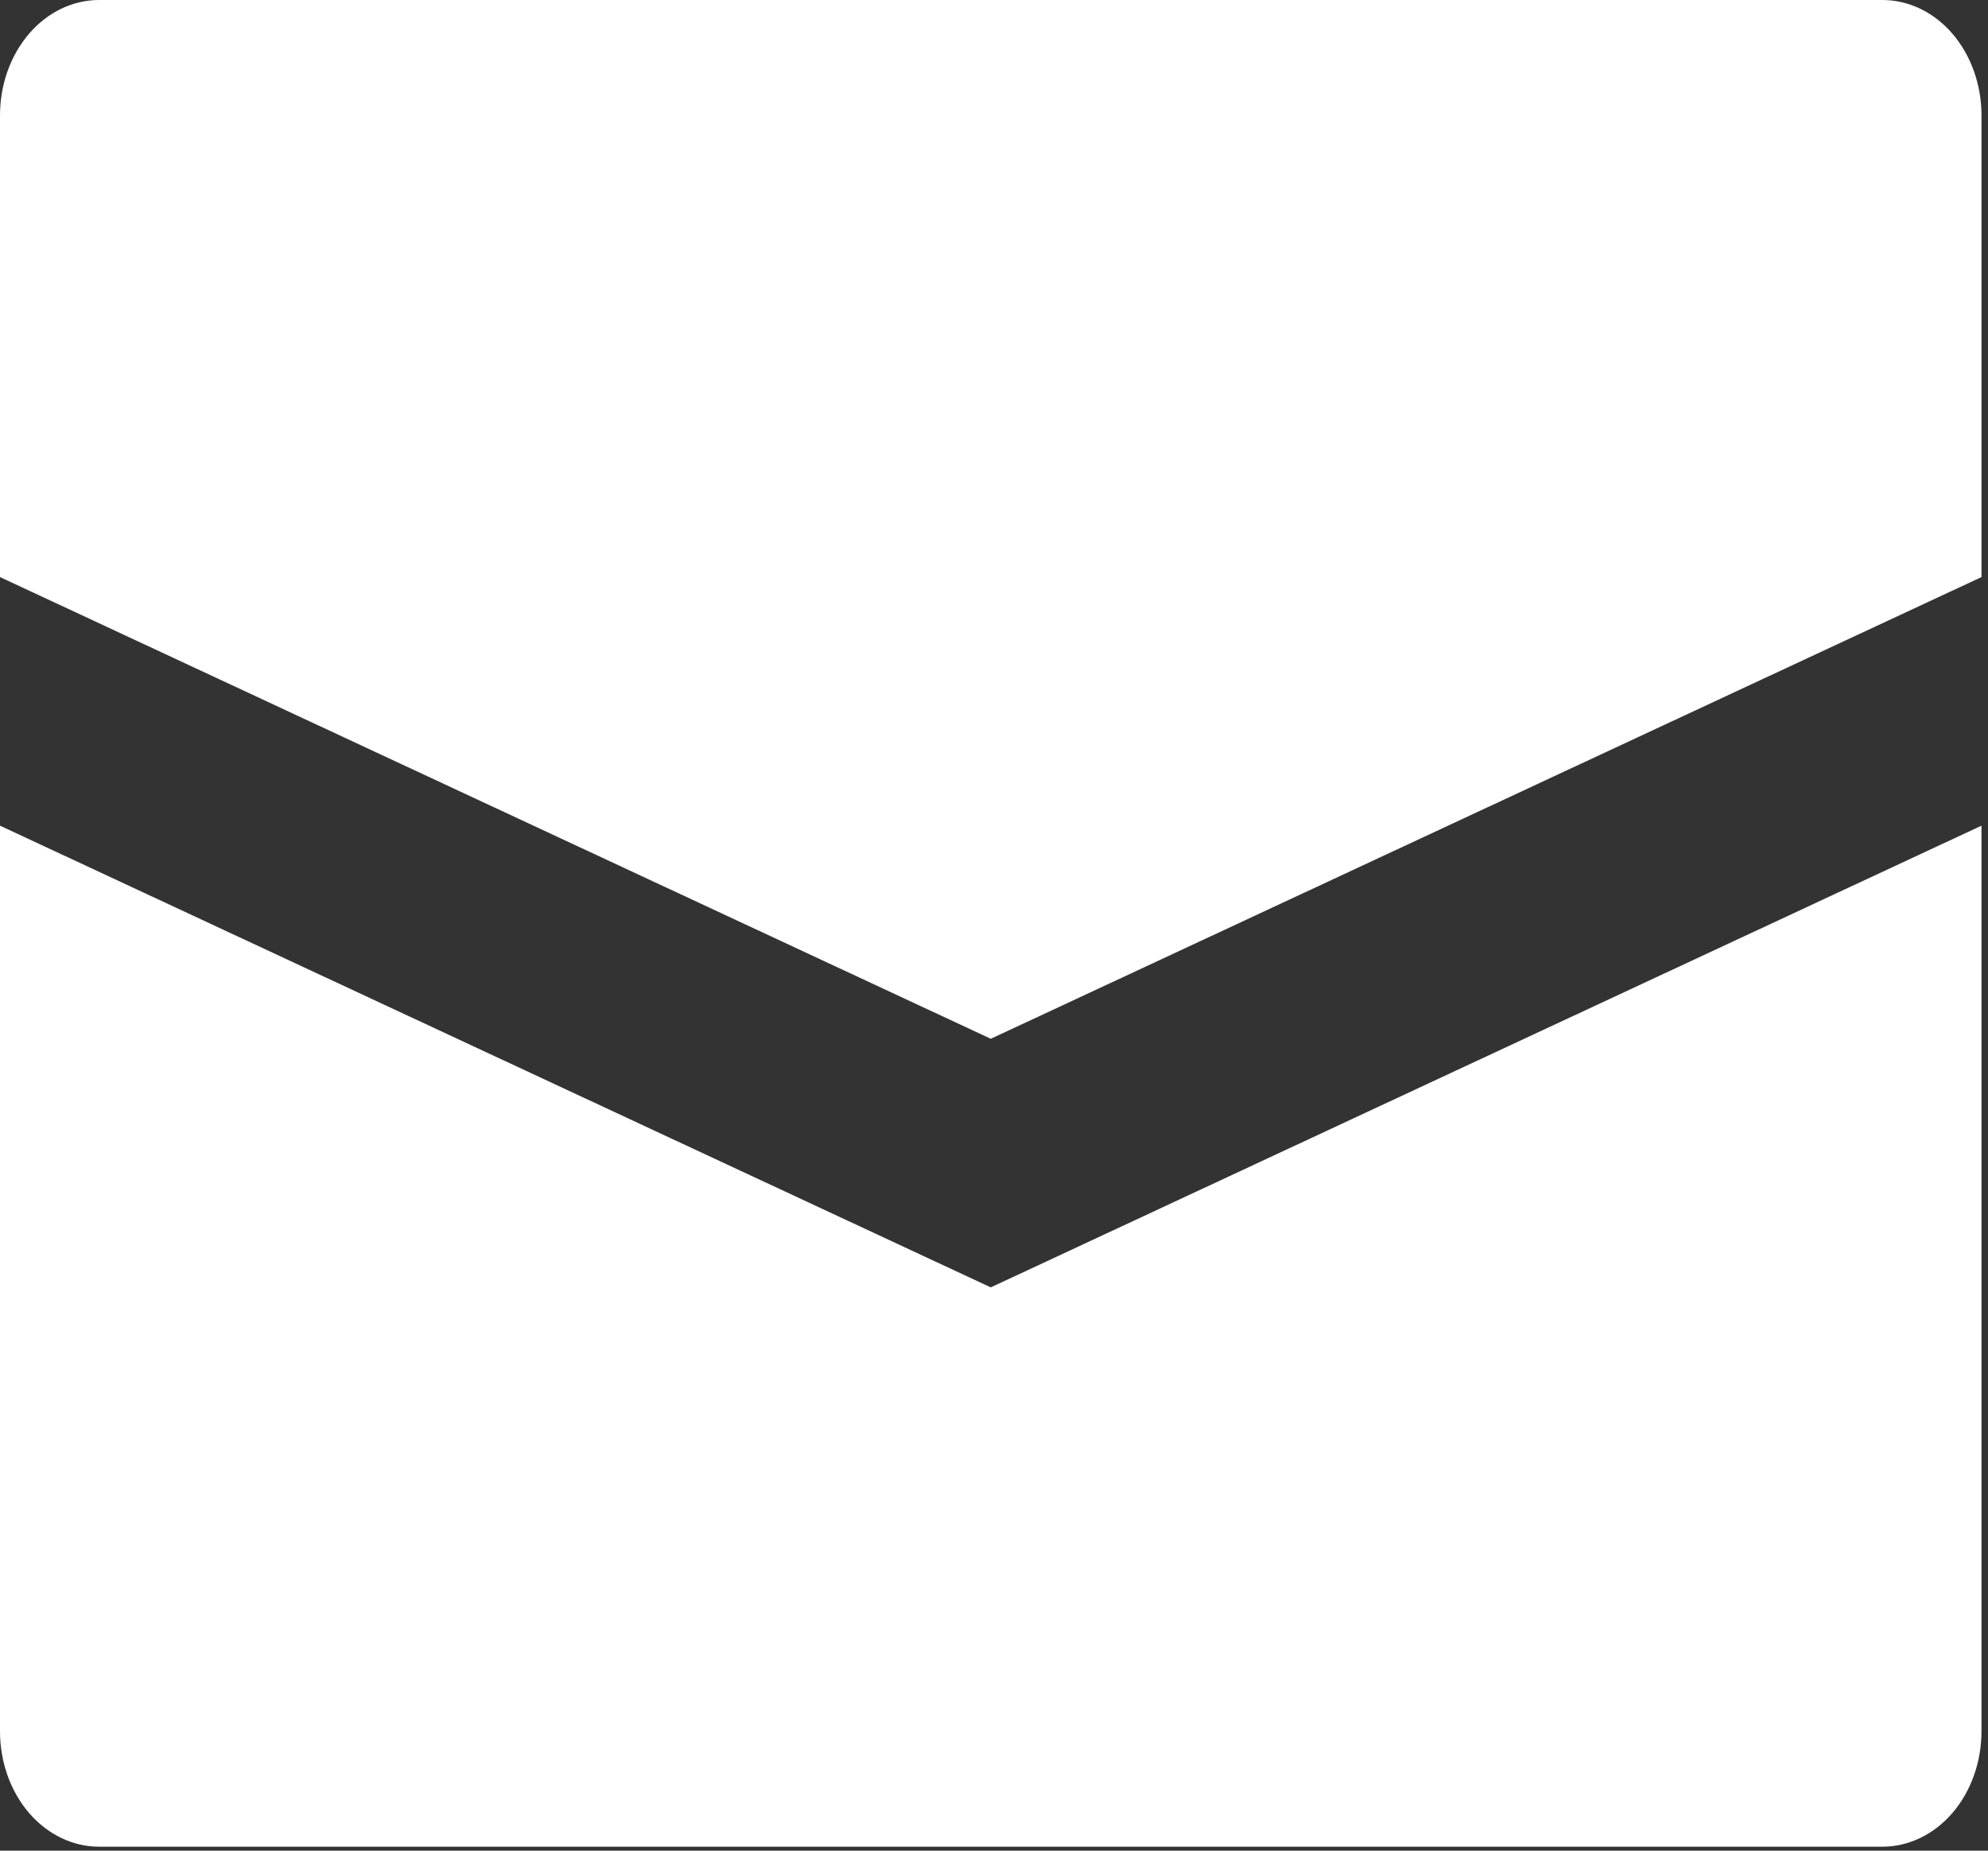 <?xml version="1.0" encoding="UTF-8" standalone="no"?><svg width='29' height='27' viewBox='0 0 29 27' fill='none' xmlns='http://www.w3.org/2000/svg'>
<rect x="0" y="0" width="29" height="27" fill="#333333" stroke="none"/>
<path d='M28.905 1.684V8.419L14.453 15.155L0 8.419V1.684C0 1.237 0.152 0.809 0.423 0.493C0.694 0.177 1.062 0 1.445 0H27.46C27.843 0 28.211 0.177 28.482 0.493C28.753 0.809 28.905 1.237 28.905 1.684ZM0 12.046V25.258C0 25.704 0.152 26.133 0.423 26.449C0.694 26.764 1.062 26.942 1.445 26.942H27.46C27.843 26.942 28.211 26.764 28.482 26.449C28.753 26.133 28.905 25.704 28.905 25.258V12.046L14.453 18.782L0 12.046Z' fill='white'/>
</svg>

